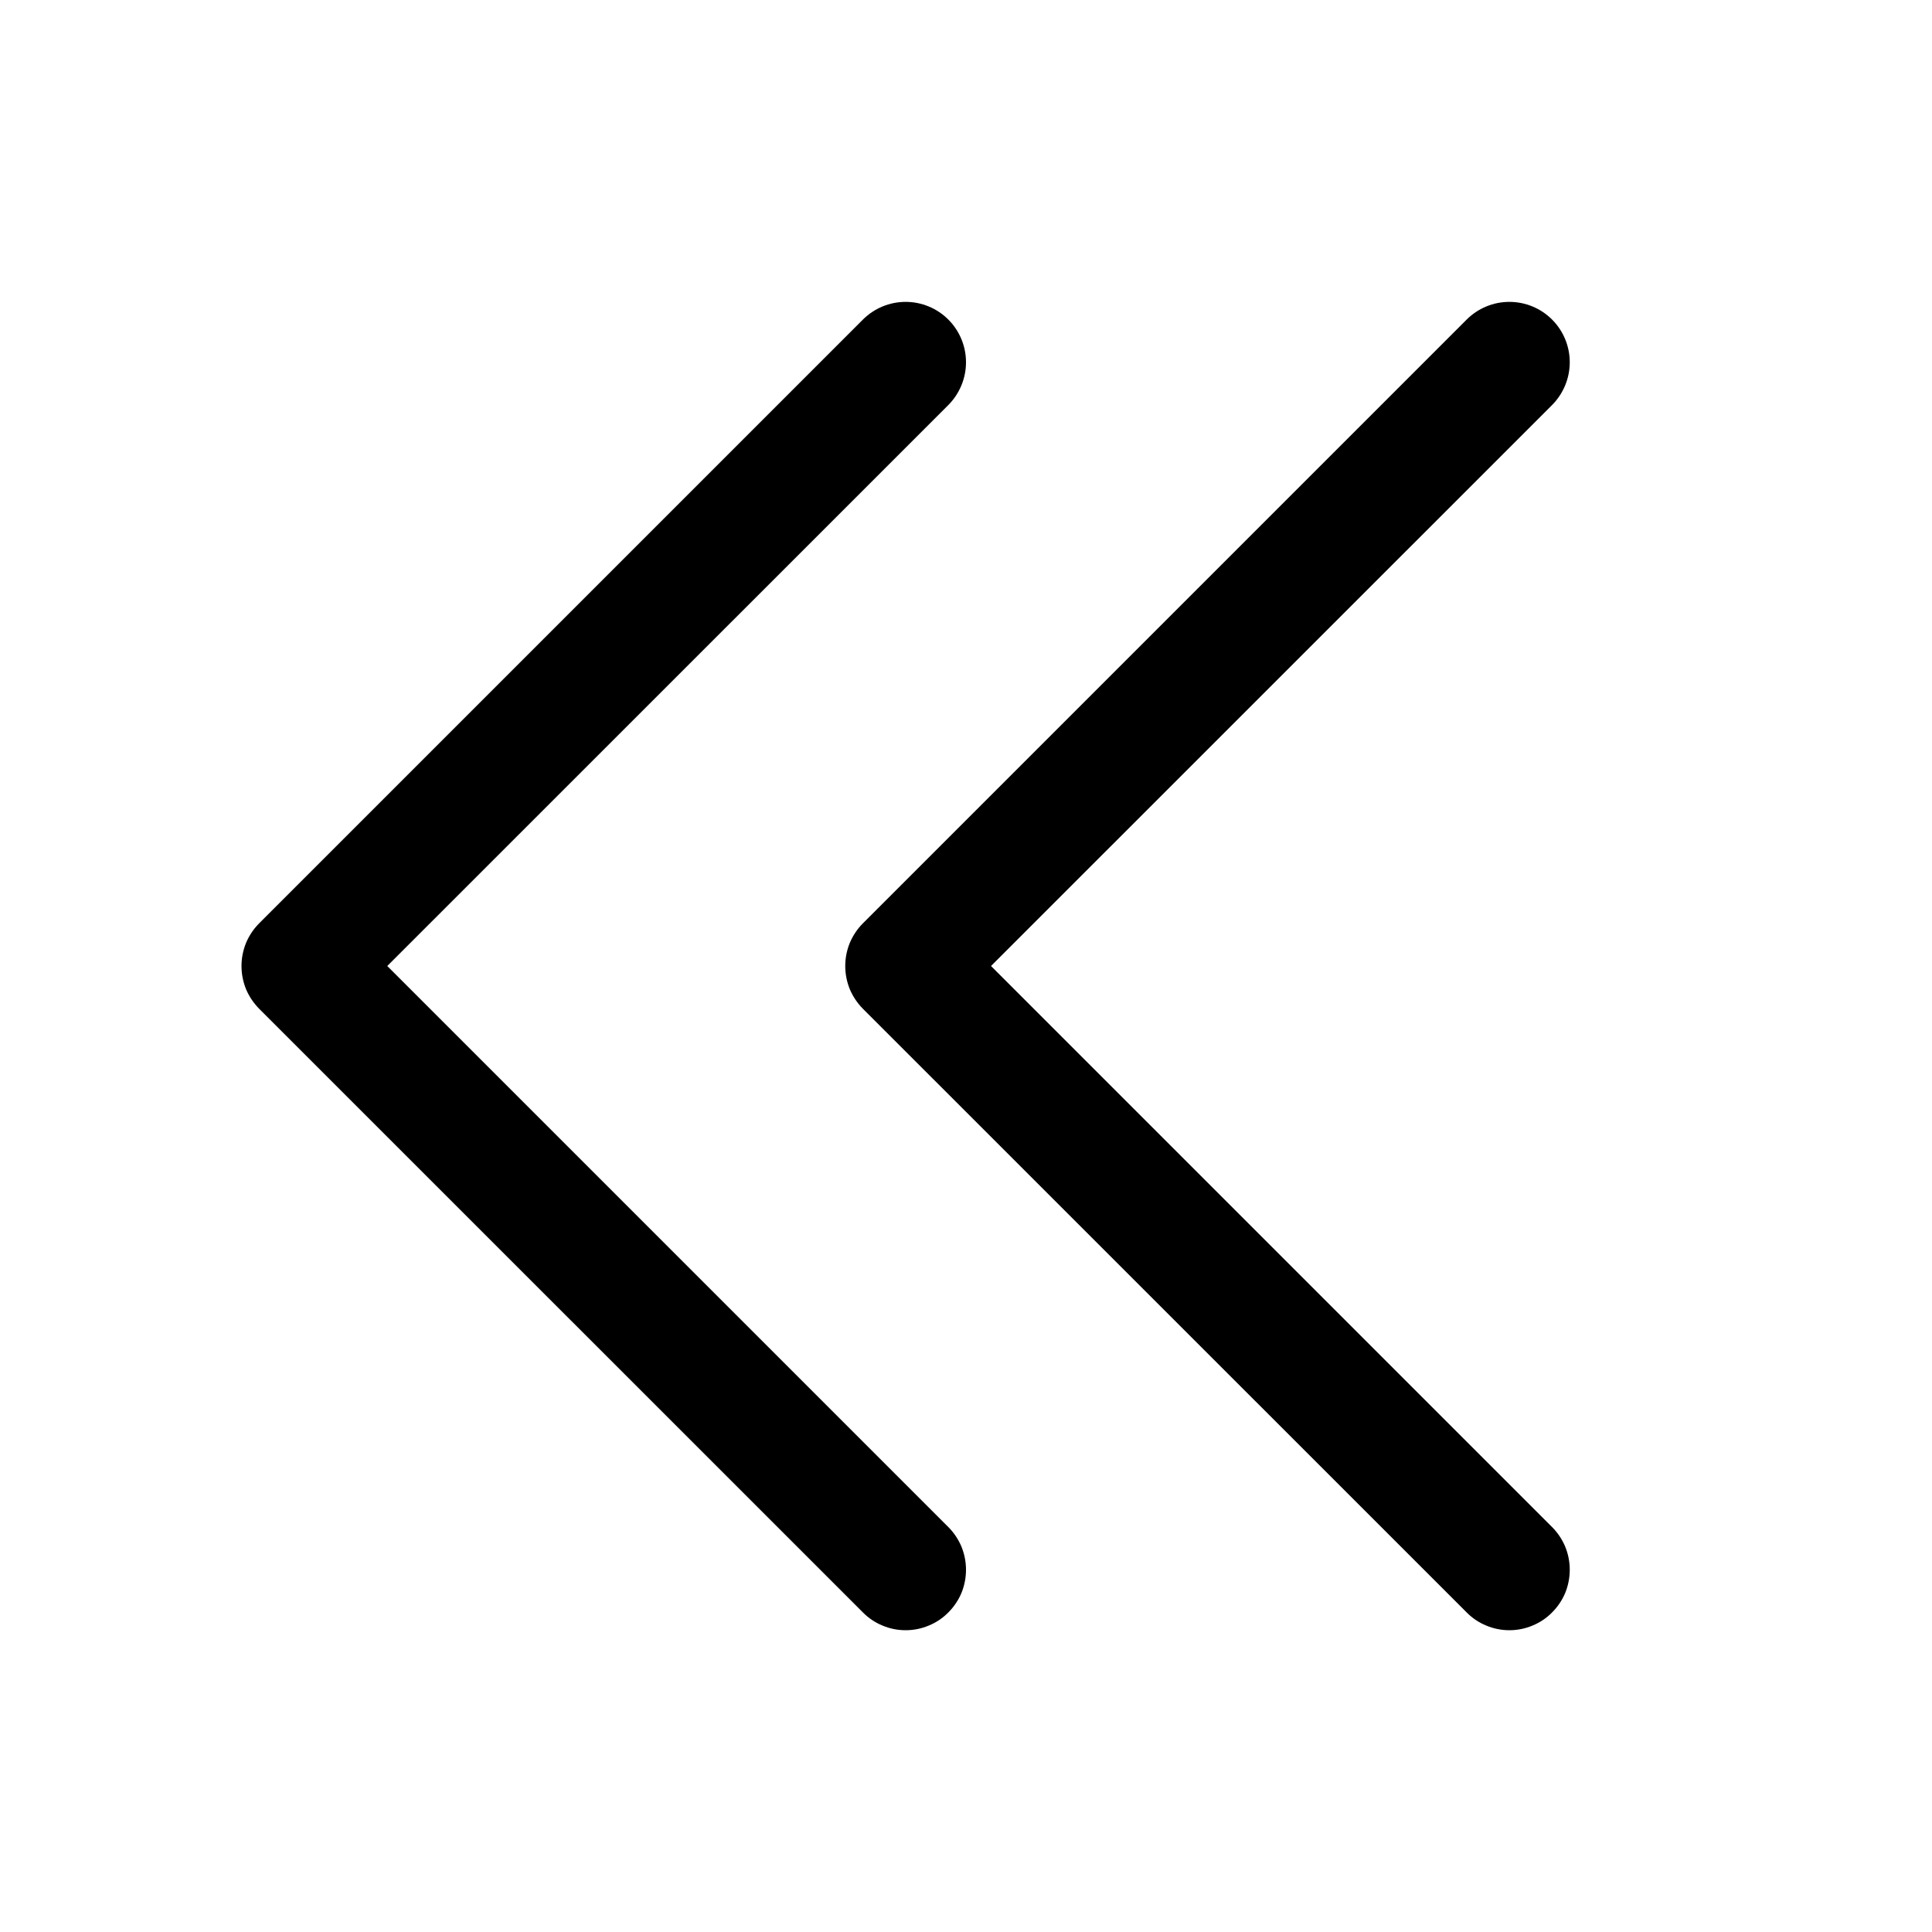 <svg width="20" height="20" viewBox="0 0 20 20" fill="none" xmlns="http://www.w3.org/2000/svg">
<path d="M16.067 15.808C16.125 15.866 16.171 15.935 16.203 16.011C16.234 16.087 16.25 16.168 16.25 16.25C16.25 16.332 16.234 16.414 16.203 16.49C16.171 16.566 16.125 16.634 16.067 16.692C16.009 16.751 15.94 16.797 15.864 16.828C15.788 16.86 15.707 16.876 15.625 16.876C15.543 16.876 15.462 16.86 15.386 16.828C15.31 16.797 15.241 16.751 15.183 16.692L8.933 10.443C8.875 10.384 8.829 10.316 8.797 10.24C8.766 10.164 8.75 10.082 8.75 10C8.75 9.918 8.766 9.837 8.797 9.761C8.829 9.685 8.875 9.616 8.933 9.558L15.183 3.308C15.3 3.191 15.459 3.125 15.625 3.125C15.791 3.125 15.95 3.191 16.067 3.308C16.184 3.425 16.25 3.584 16.25 3.75C16.25 3.916 16.184 4.075 16.067 4.193L10.259 10L16.067 15.808ZM4.009 10L9.817 4.193C9.934 4.075 10 3.916 10 3.75C10 3.584 9.934 3.425 9.817 3.308C9.7 3.191 9.541 3.125 9.375 3.125C9.209 3.125 9.05 3.191 8.933 3.308L2.683 9.558C2.625 9.616 2.579 9.685 2.547 9.761C2.516 9.837 2.5 9.918 2.5 10C2.5 10.082 2.516 10.164 2.547 10.24C2.579 10.316 2.625 10.384 2.683 10.443L8.933 16.692C8.991 16.751 9.06 16.797 9.136 16.828C9.212 16.86 9.293 16.876 9.375 16.876C9.457 16.876 9.538 16.86 9.614 16.828C9.69 16.797 9.759 16.751 9.817 16.692C9.875 16.634 9.921 16.566 9.953 16.49C9.984 16.414 10 16.332 10 16.25C10 16.168 9.984 16.087 9.953 16.011C9.921 15.935 9.875 15.866 9.817 15.808L4.009 10Z" fill="currentColor"/>
</svg>
